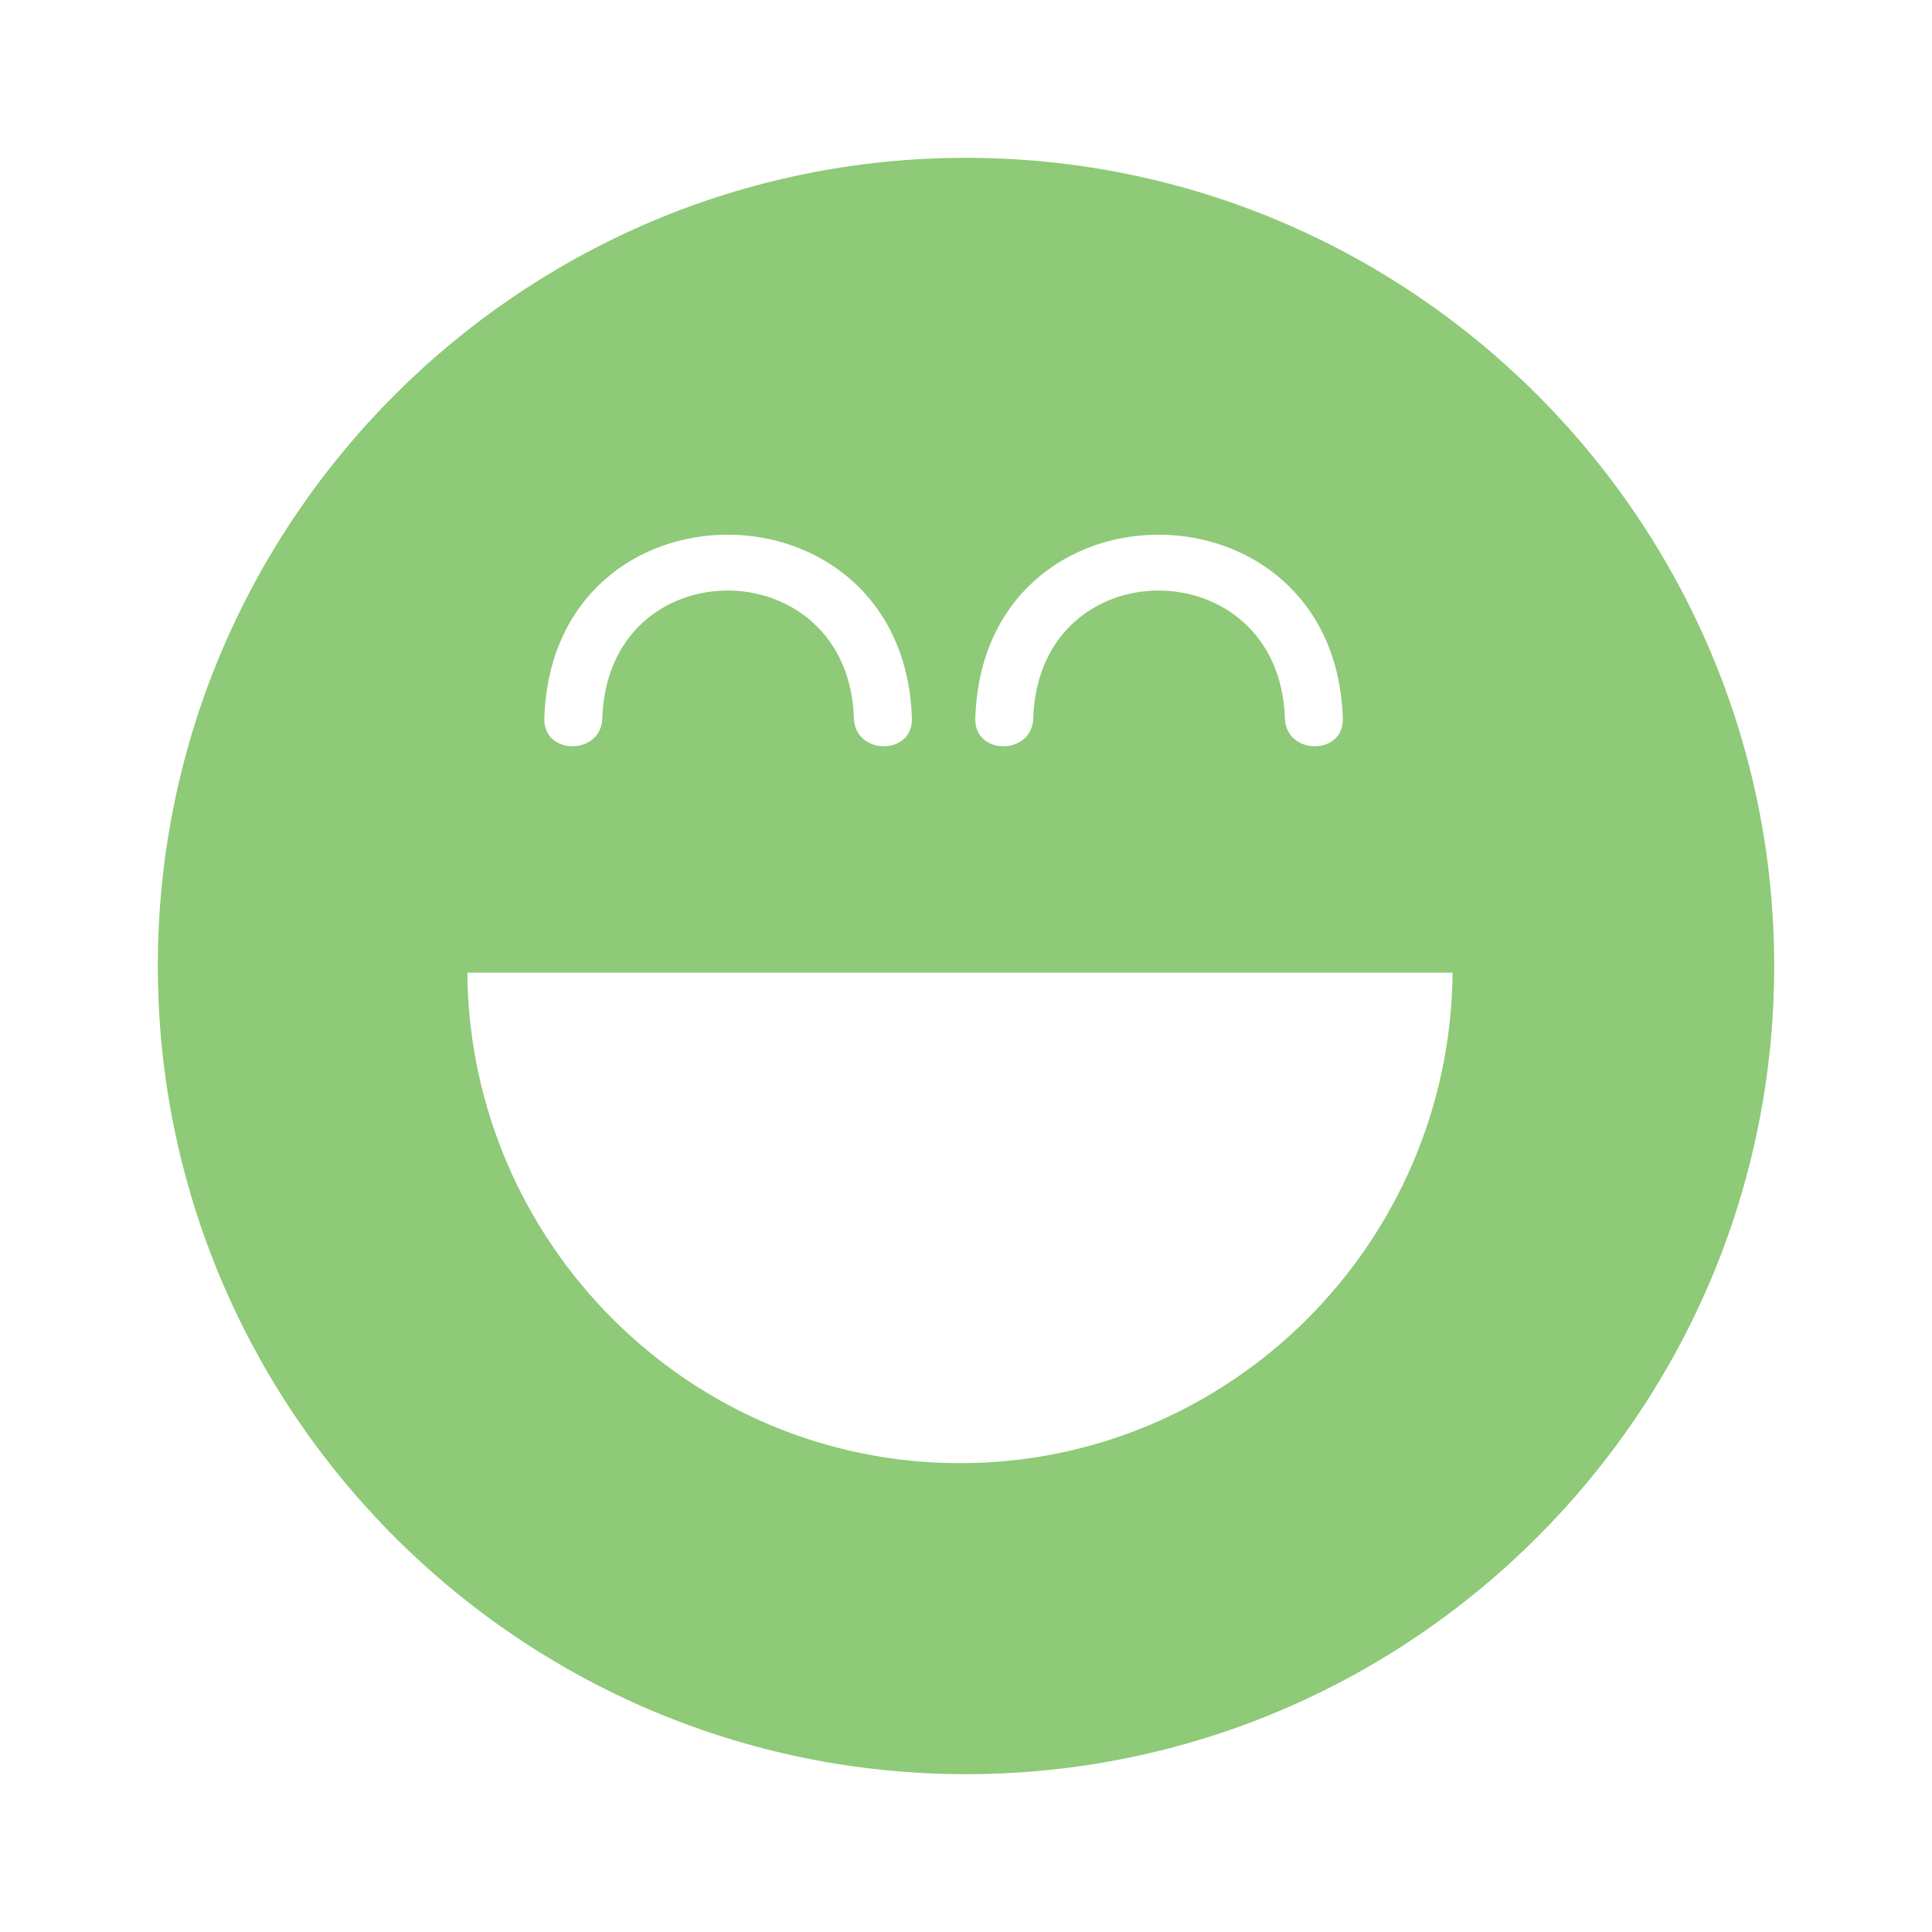 <?xml version="1.0" encoding="utf-8"?>
 
<!DOCTYPE svg PUBLIC "-//W3C//DTD SVG 1.1//EN" "http://www.w3.org/Graphics/SVG/1.1/DTD/svg11.dtd">
<svg class="block-displayed auto-margin" version="1.1" id="Layer_1" xmlns="http://www.w3.org/2000/svg" xmlns:xlink="http://www.w3.org/1999/xlink" x="0px" y="0px"
	 viewBox="-8.169 -8.169 100 100" enable-background="new -8.169 -8.169 100 100"
	 xml:space="preserve">
<path fill="#8ECA77" d="M41.831,0C18.766,0,0,18.766,0,41.831c0,23.064,18.766,41.831,41.832,41.831
	c23.065,0,41.831-18.767,41.831-41.831C83.662,18.766,64.896,0,41.831,0 M61.336,29.011c0.062,1.934-2.938,1.926-3,0
	c-0.282-8.776-12.747-8.861-13.024,0c-0.061,1.929-3.061,1.931-3,0C42.71,16.296,60.929,16.379,61.336,29.011 M39.03,29.011
	c0.063,1.934-2.938,1.926-3,0c-0.282-8.776-12.746-8.861-13.024,0c-0.06,1.929-3.06,1.931-3,0
	C20.405,16.296,38.624,16.379,39.03,29.011 M41.517,67.565c-13.983,0-25.374-11.367-25.499-25.391h50.999
	C66.892,56.198,55.5,67.565,41.517,67.565"/>
</svg>

